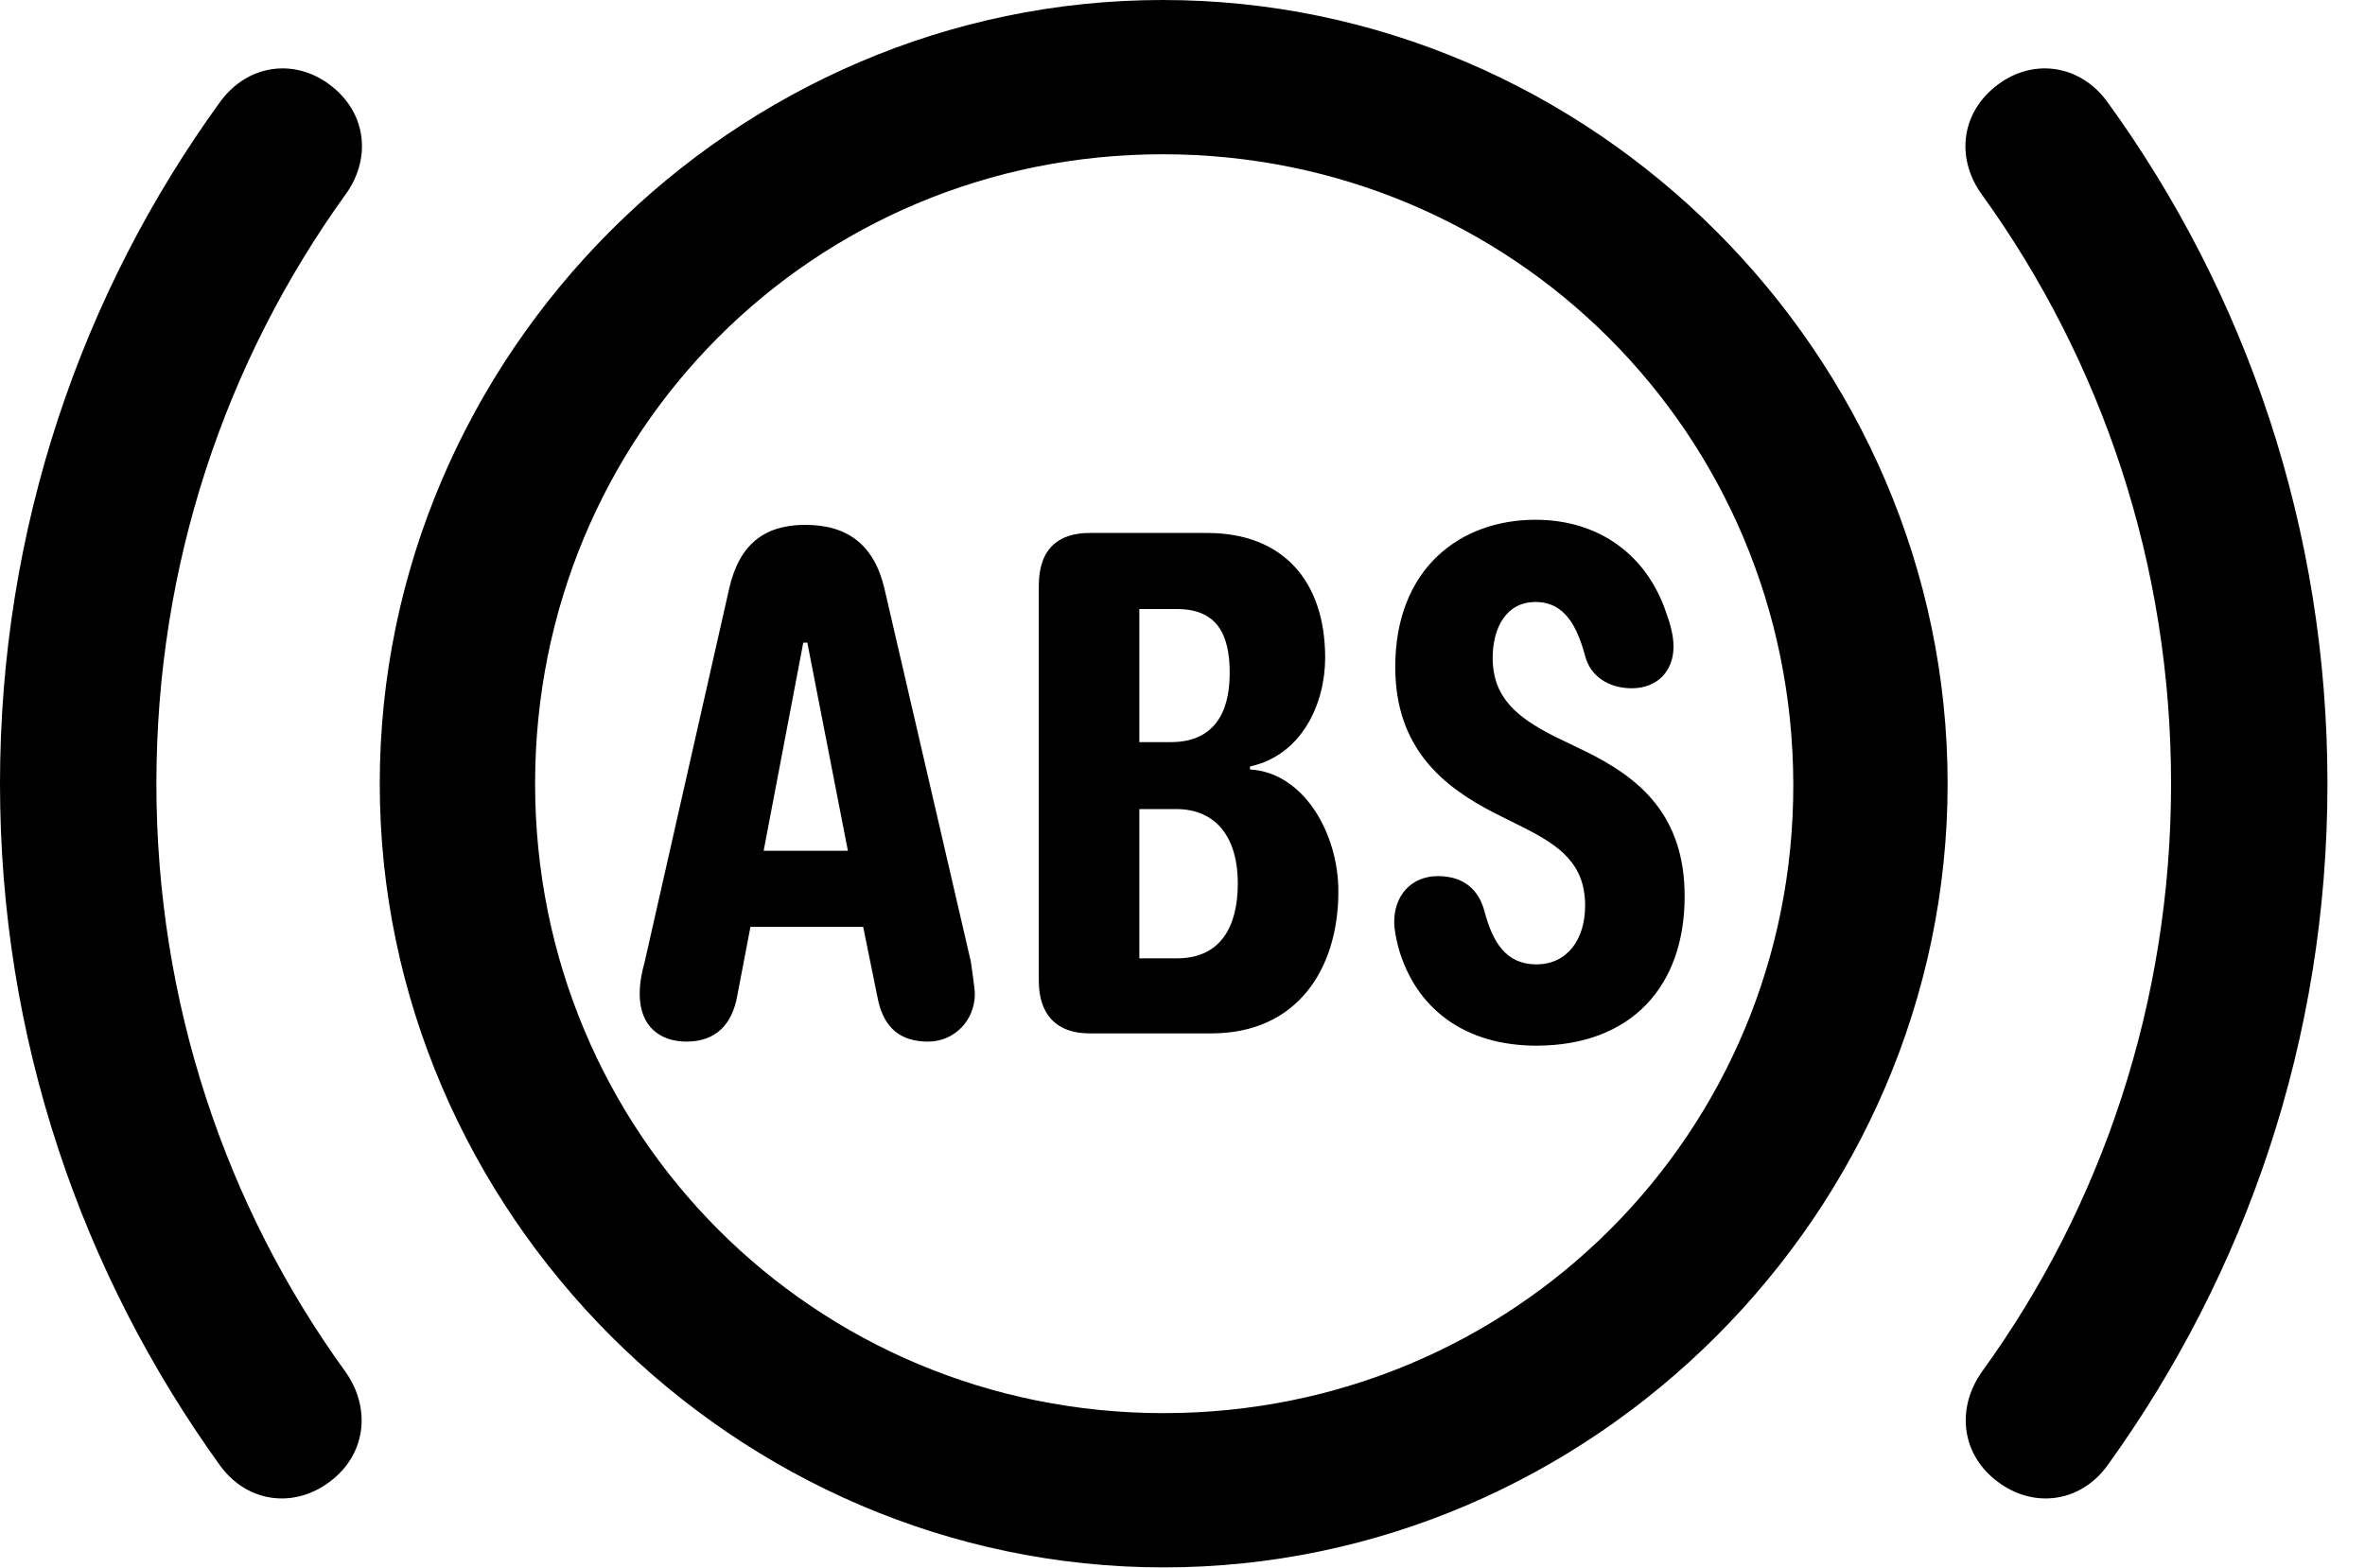 <svg version="1.1" xmlns="http://www.w3.org/2000/svg" xmlns:xlink="http://www.w3.org/1999/xlink" width="22.744" height="15.088" viewBox="0 0 22.744 15.088">
 <g>
  <rect height="15.088" opacity="0" width="22.744" x="0" y="0"/>
  <path d="M0 7.539C0 9.99 0.781 12.246 2.119 14.102C2.393 14.473 2.861 14.512 3.203 14.229C3.525 13.965 3.564 13.535 3.32 13.193C2.168 11.602 1.504 9.639 1.504 7.539C1.504 5.43 2.168 3.477 3.32 1.875C3.564 1.543 3.535 1.113 3.203 0.84C2.861 0.557 2.393 0.605 2.119 0.977C0.781 2.822 0 5.088 0 7.539ZM22.383 7.539C22.383 5.088 21.602 2.822 20.264 0.977C19.99 0.605 19.521 0.557 19.18 0.84C18.848 1.113 18.818 1.543 19.062 1.875C20.215 3.477 20.879 5.43 20.879 7.539C20.879 9.639 20.215 11.602 19.062 13.193C18.818 13.535 18.857 13.965 19.18 14.229C19.521 14.512 19.99 14.473 20.264 14.102C21.602 12.246 22.383 9.99 22.383 7.539Z" fill="currentColor"/>
  <path d="M11.191 15.078C15.312 15.078 18.73 11.66 18.73 7.539C18.73 3.418 15.312 0 11.182 0C7.061 0 3.652 3.408 3.652 7.539C3.652 11.66 7.07 15.078 11.191 15.078ZM11.191 13.594C7.832 13.594 5.146 10.908 5.146 7.539C5.146 4.17 7.822 1.484 11.182 1.484C14.541 1.484 17.236 4.17 17.246 7.539C17.256 10.898 14.56 13.594 11.191 13.594Z" fill="currentColor"/>
  <path d="M6.602 10.02C6.885 10.02 7.041 9.854 7.09 9.58L7.217 8.916L8.301 8.916L8.438 9.59C8.496 9.902 8.672 10.02 8.926 10.02C9.18 10.02 9.375 9.814 9.375 9.561C9.375 9.512 9.346 9.316 9.336 9.248L8.506 5.664C8.408 5.244 8.154 5.049 7.744 5.049C7.354 5.049 7.109 5.234 7.012 5.664L6.201 9.248C6.172 9.355 6.152 9.453 6.152 9.561C6.152 9.883 6.357 10.02 6.602 10.02ZM7.344 8.184L7.725 6.182L7.764 6.182L8.154 8.184ZM10.479 9.941L11.65 9.941C12.471 9.941 12.871 9.326 12.871 8.574C12.871 8.018 12.539 7.432 12.021 7.402L12.021 7.373C12.52 7.266 12.744 6.768 12.744 6.328C12.744 5.586 12.334 5.127 11.611 5.127L10.479 5.127C10.185 5.127 9.99 5.273 9.99 5.635L9.99 9.434C9.99 9.756 10.156 9.941 10.479 9.941ZM10.957 9.219L10.957 7.783L11.309 7.783C11.719 7.783 11.904 8.086 11.904 8.496C11.904 8.916 11.738 9.219 11.318 9.219ZM10.957 7.139L10.957 5.859L11.318 5.859C11.699 5.859 11.826 6.094 11.826 6.475C11.826 6.875 11.66 7.139 11.26 7.139ZM14.775 10.059C15.684 10.059 16.201 9.492 16.201 8.623C16.201 7.842 15.771 7.48 15.225 7.217L14.941 7.08C14.6 6.904 14.355 6.719 14.355 6.328C14.355 6.045 14.482 5.791 14.766 5.791C15.049 5.791 15.166 6.025 15.244 6.309C15.293 6.504 15.469 6.621 15.693 6.621C15.938 6.621 16.094 6.455 16.094 6.221C16.094 6.113 16.064 6.006 16.025 5.898C15.84 5.342 15.381 5 14.766 5C14.043 5 13.418 5.469 13.418 6.416C13.418 7.197 13.877 7.568 14.375 7.822L14.648 7.959C15 8.135 15.244 8.311 15.244 8.711C15.244 9.043 15.068 9.277 14.775 9.277C14.482 9.277 14.355 9.062 14.277 8.77C14.219 8.545 14.062 8.428 13.828 8.428C13.574 8.428 13.408 8.613 13.408 8.867C13.408 8.945 13.428 9.033 13.447 9.111C13.613 9.707 14.092 10.059 14.775 10.059Z" fill="currentColor"/>
 </g>
</svg>
